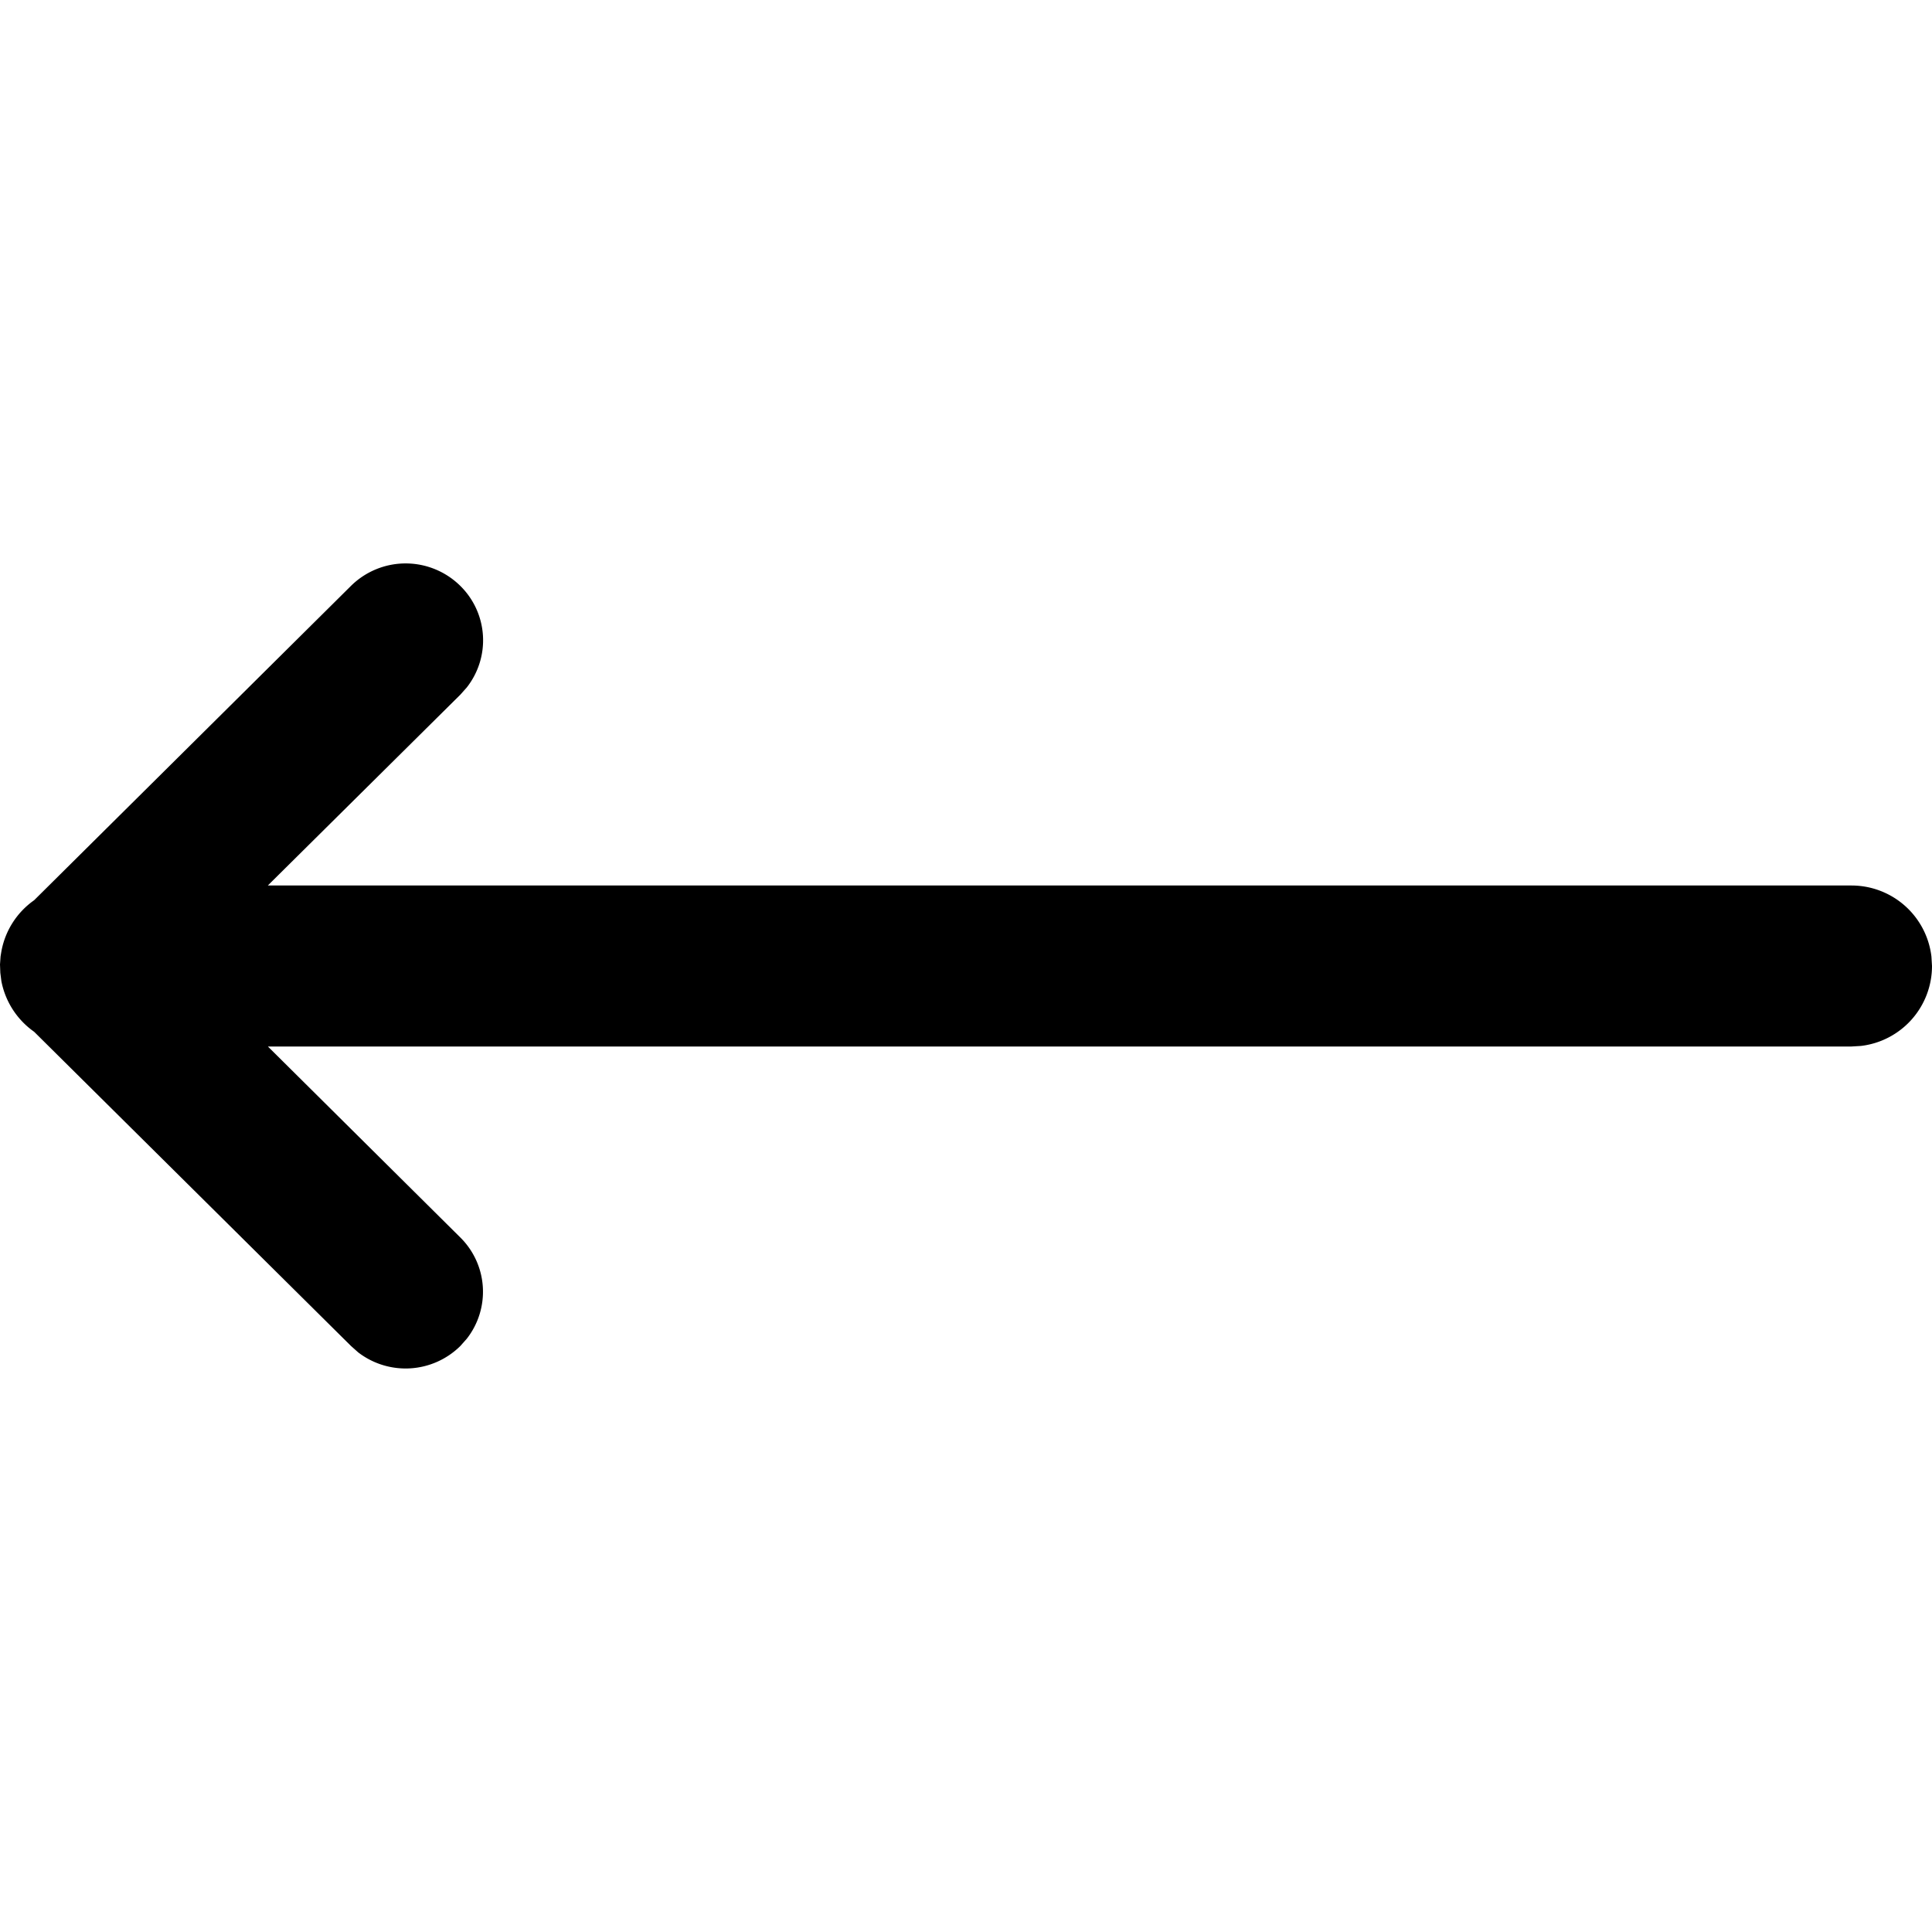 <svg xmlns:xlink="http://www.w3.org/1999/xlink" xmlns="http://www.w3.org/2000/svg" role="img" width="24"  height="24" ><defs><symbol fill="currentColor" viewBox="0 0 24 24" id="icon--arrow-pointer__left"><path d="M.424 11.183l3.935-3.904a.966.966 0 011.36 0 .948.948 0 01.08 1.26l-.08.09L3.327 11H23a1 1 0 01.993.883L24 12a1 1 0 01-.883.993L23 13H3.328l2.39 2.372a.948.948 0 01.08 1.259l-.08.09a.967.967 0 01-1.268.079l-.09-.08-3.936-3.903a1 1 0 01-.407-.63l-.013-.102L0 11.981l.007-.1.011-.067a.995.995 0 01.406-.631l3.935-3.904-3.935 3.904z" fill-rule="evenodd"></path></symbol></defs><title>arrow-pointer__left</title><use xmlns:xlink="http://www.w3.org/1999/xlink" xlink:href="#icon--arrow-pointer__left" stroke="#000000" stroke-width="0px"></use></svg>
